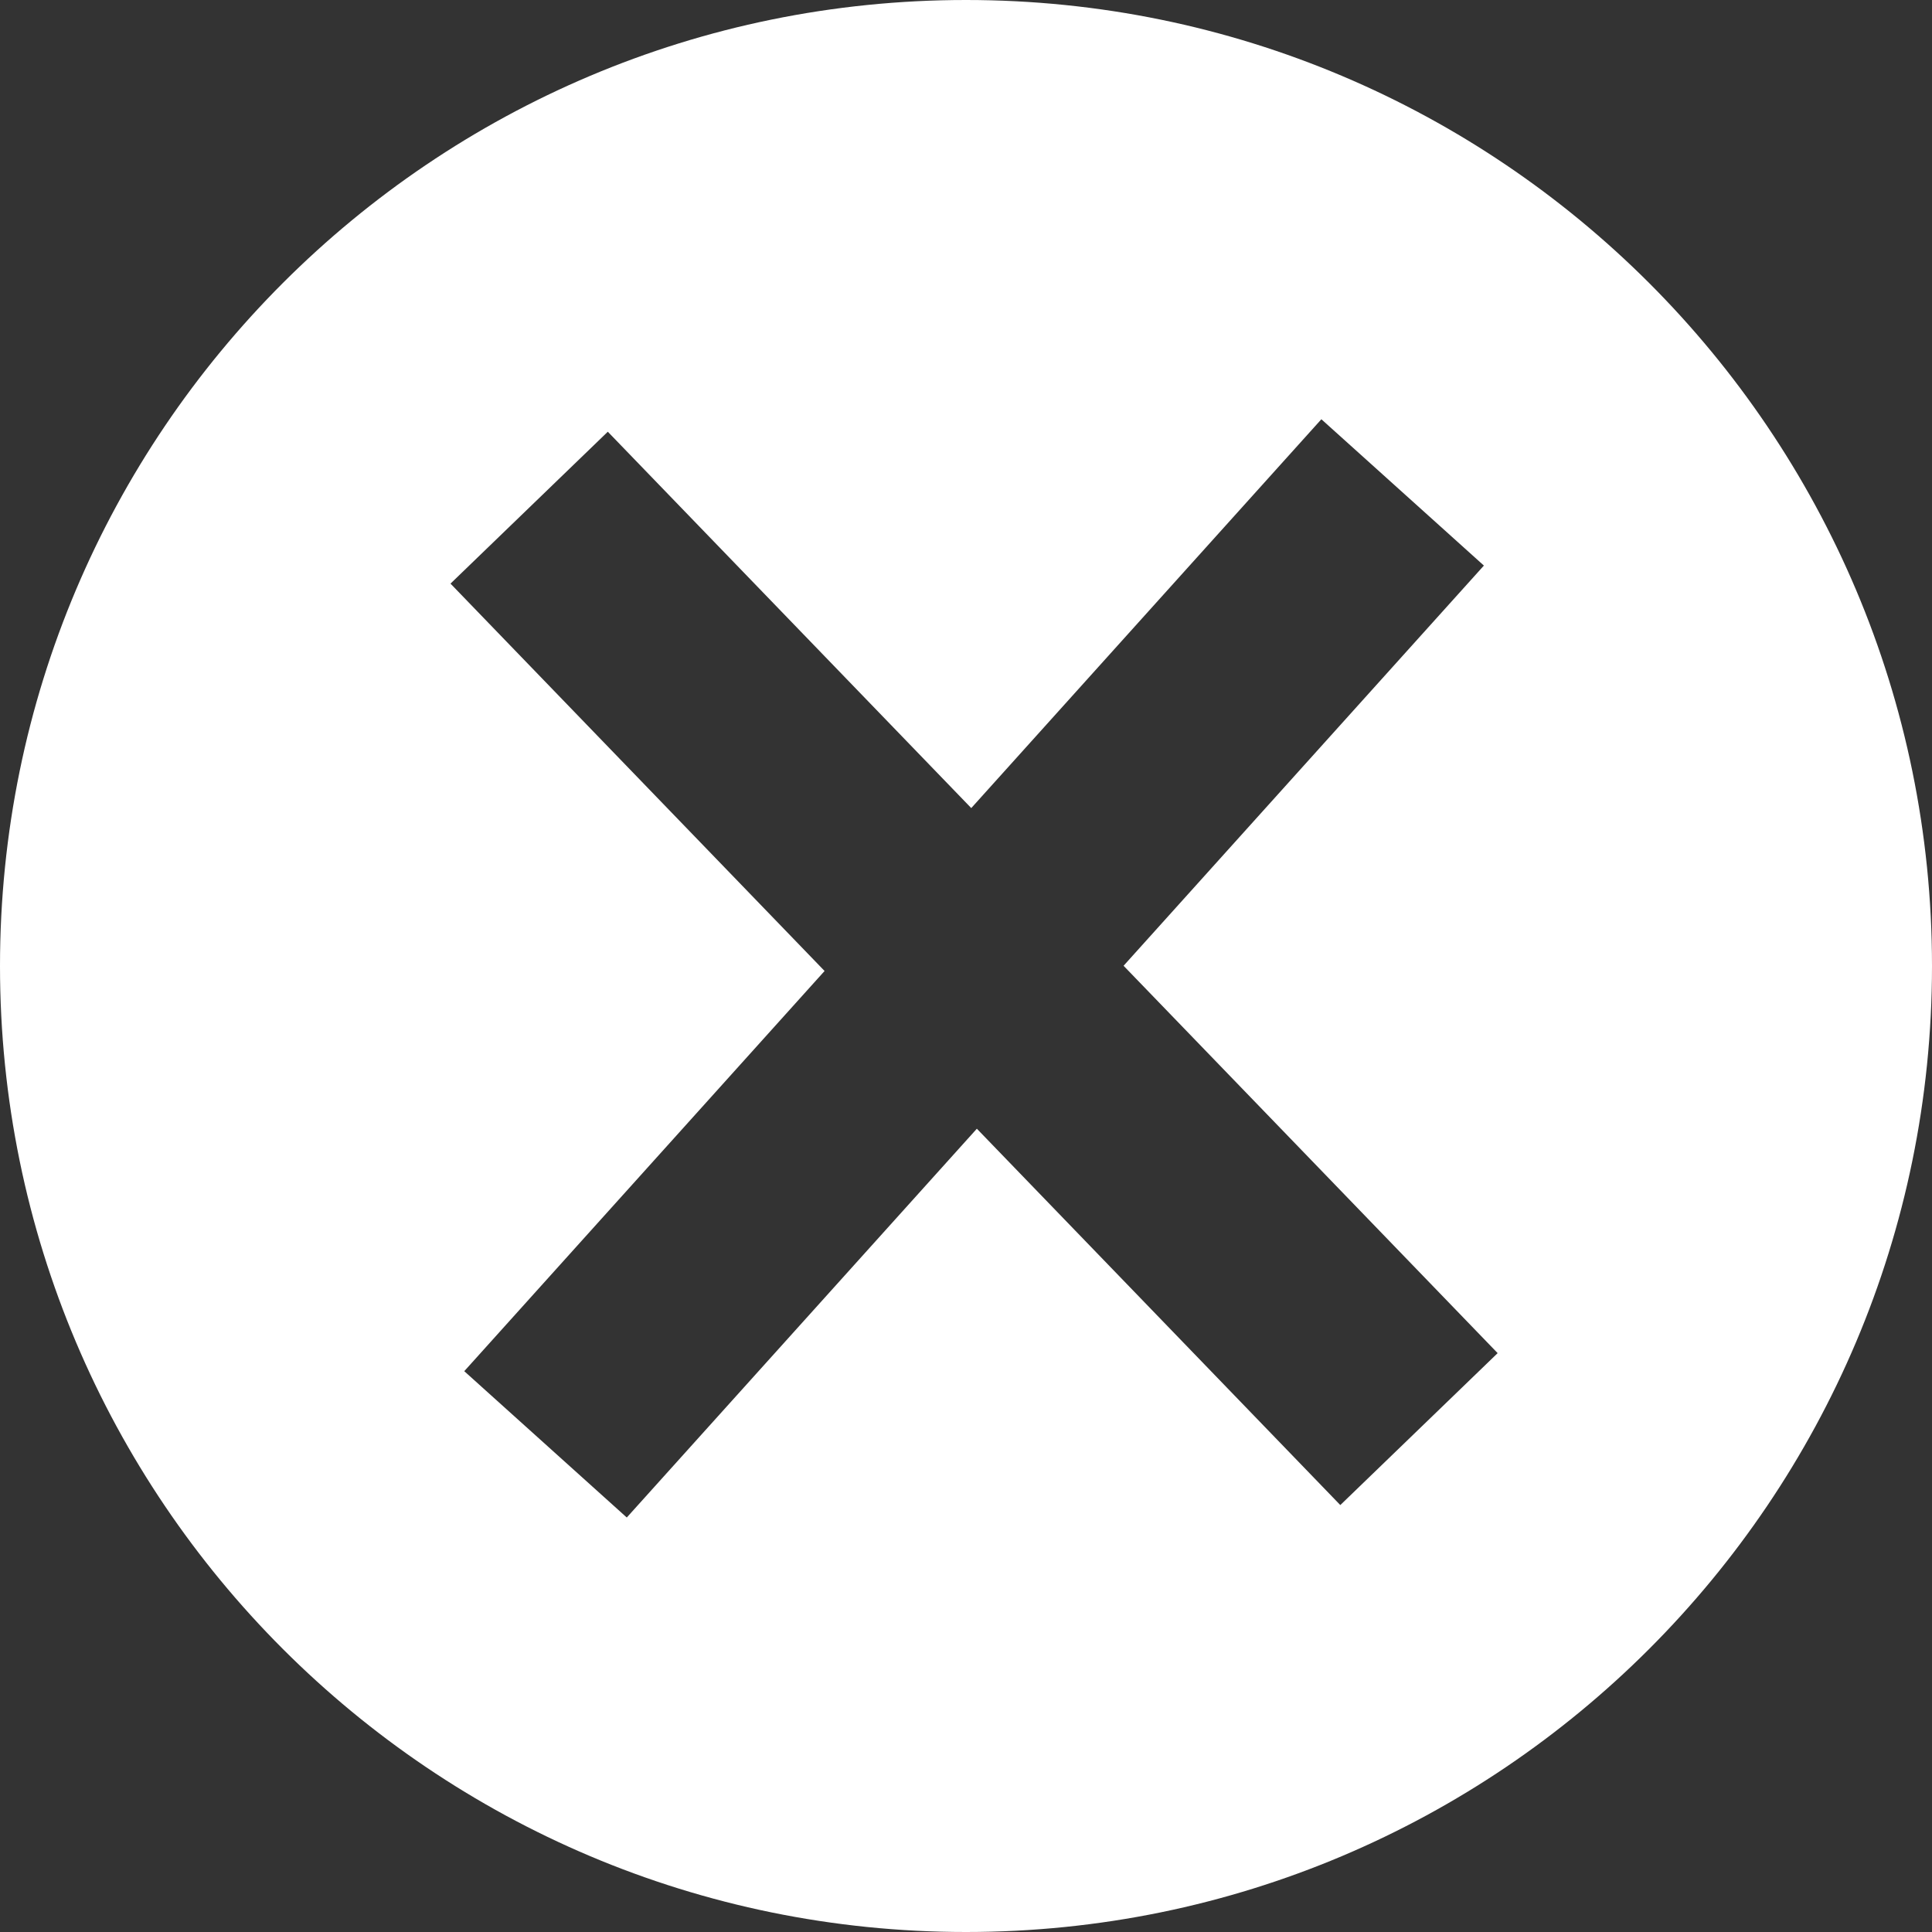 <?xml version="1.0" encoding="UTF-8"?>
<svg width="50px" height="50px" viewBox="0 0 50 50" version="1.1" xmlns="http://www.w3.org/2000/svg" xmlns:xlink="http://www.w3.org/1999/xlink">
    <rect x="0" y="0" width="50" height="50" fill="#333333" stroke="none"/>
    <!-- Generator: Sketch 43.1 (39012) - http://www.bohemiancoding.com/sketch -->
    <title>Group</title>
    <desc>Created with Sketch.</desc>
    <defs></defs>
    <g id="admin-console" stroke="none" stroke-width="1" fill="none" fill-rule="evenodd">
        <g id="admin-console-copy-4" transform="translate(-698, -49)" fill="#FFFFFF">
            <g id="Group" transform="translate(698, 49)">
                <path d="M29.078,24.994 L38.403,14.637 L34.197,10.85 L25.136,20.913 L15.73,11.173 L11.659,15.104 L21.34,25.129 L12.015,35.486 L16.221,39.273 L25.281,29.211 L34.687,38.951 L38.759,35.019 L29.078,24.994 Z M25,50 C11.193,50 0,38.807 0,25 C0,11.193 11.193,0 25,0 C38.807,0 50,11.193 50,25 C50,38.807 38.807,50 25,50 Z" id="Combined-Shape"></path>
            </g>
        </g>
    </g>
</svg>